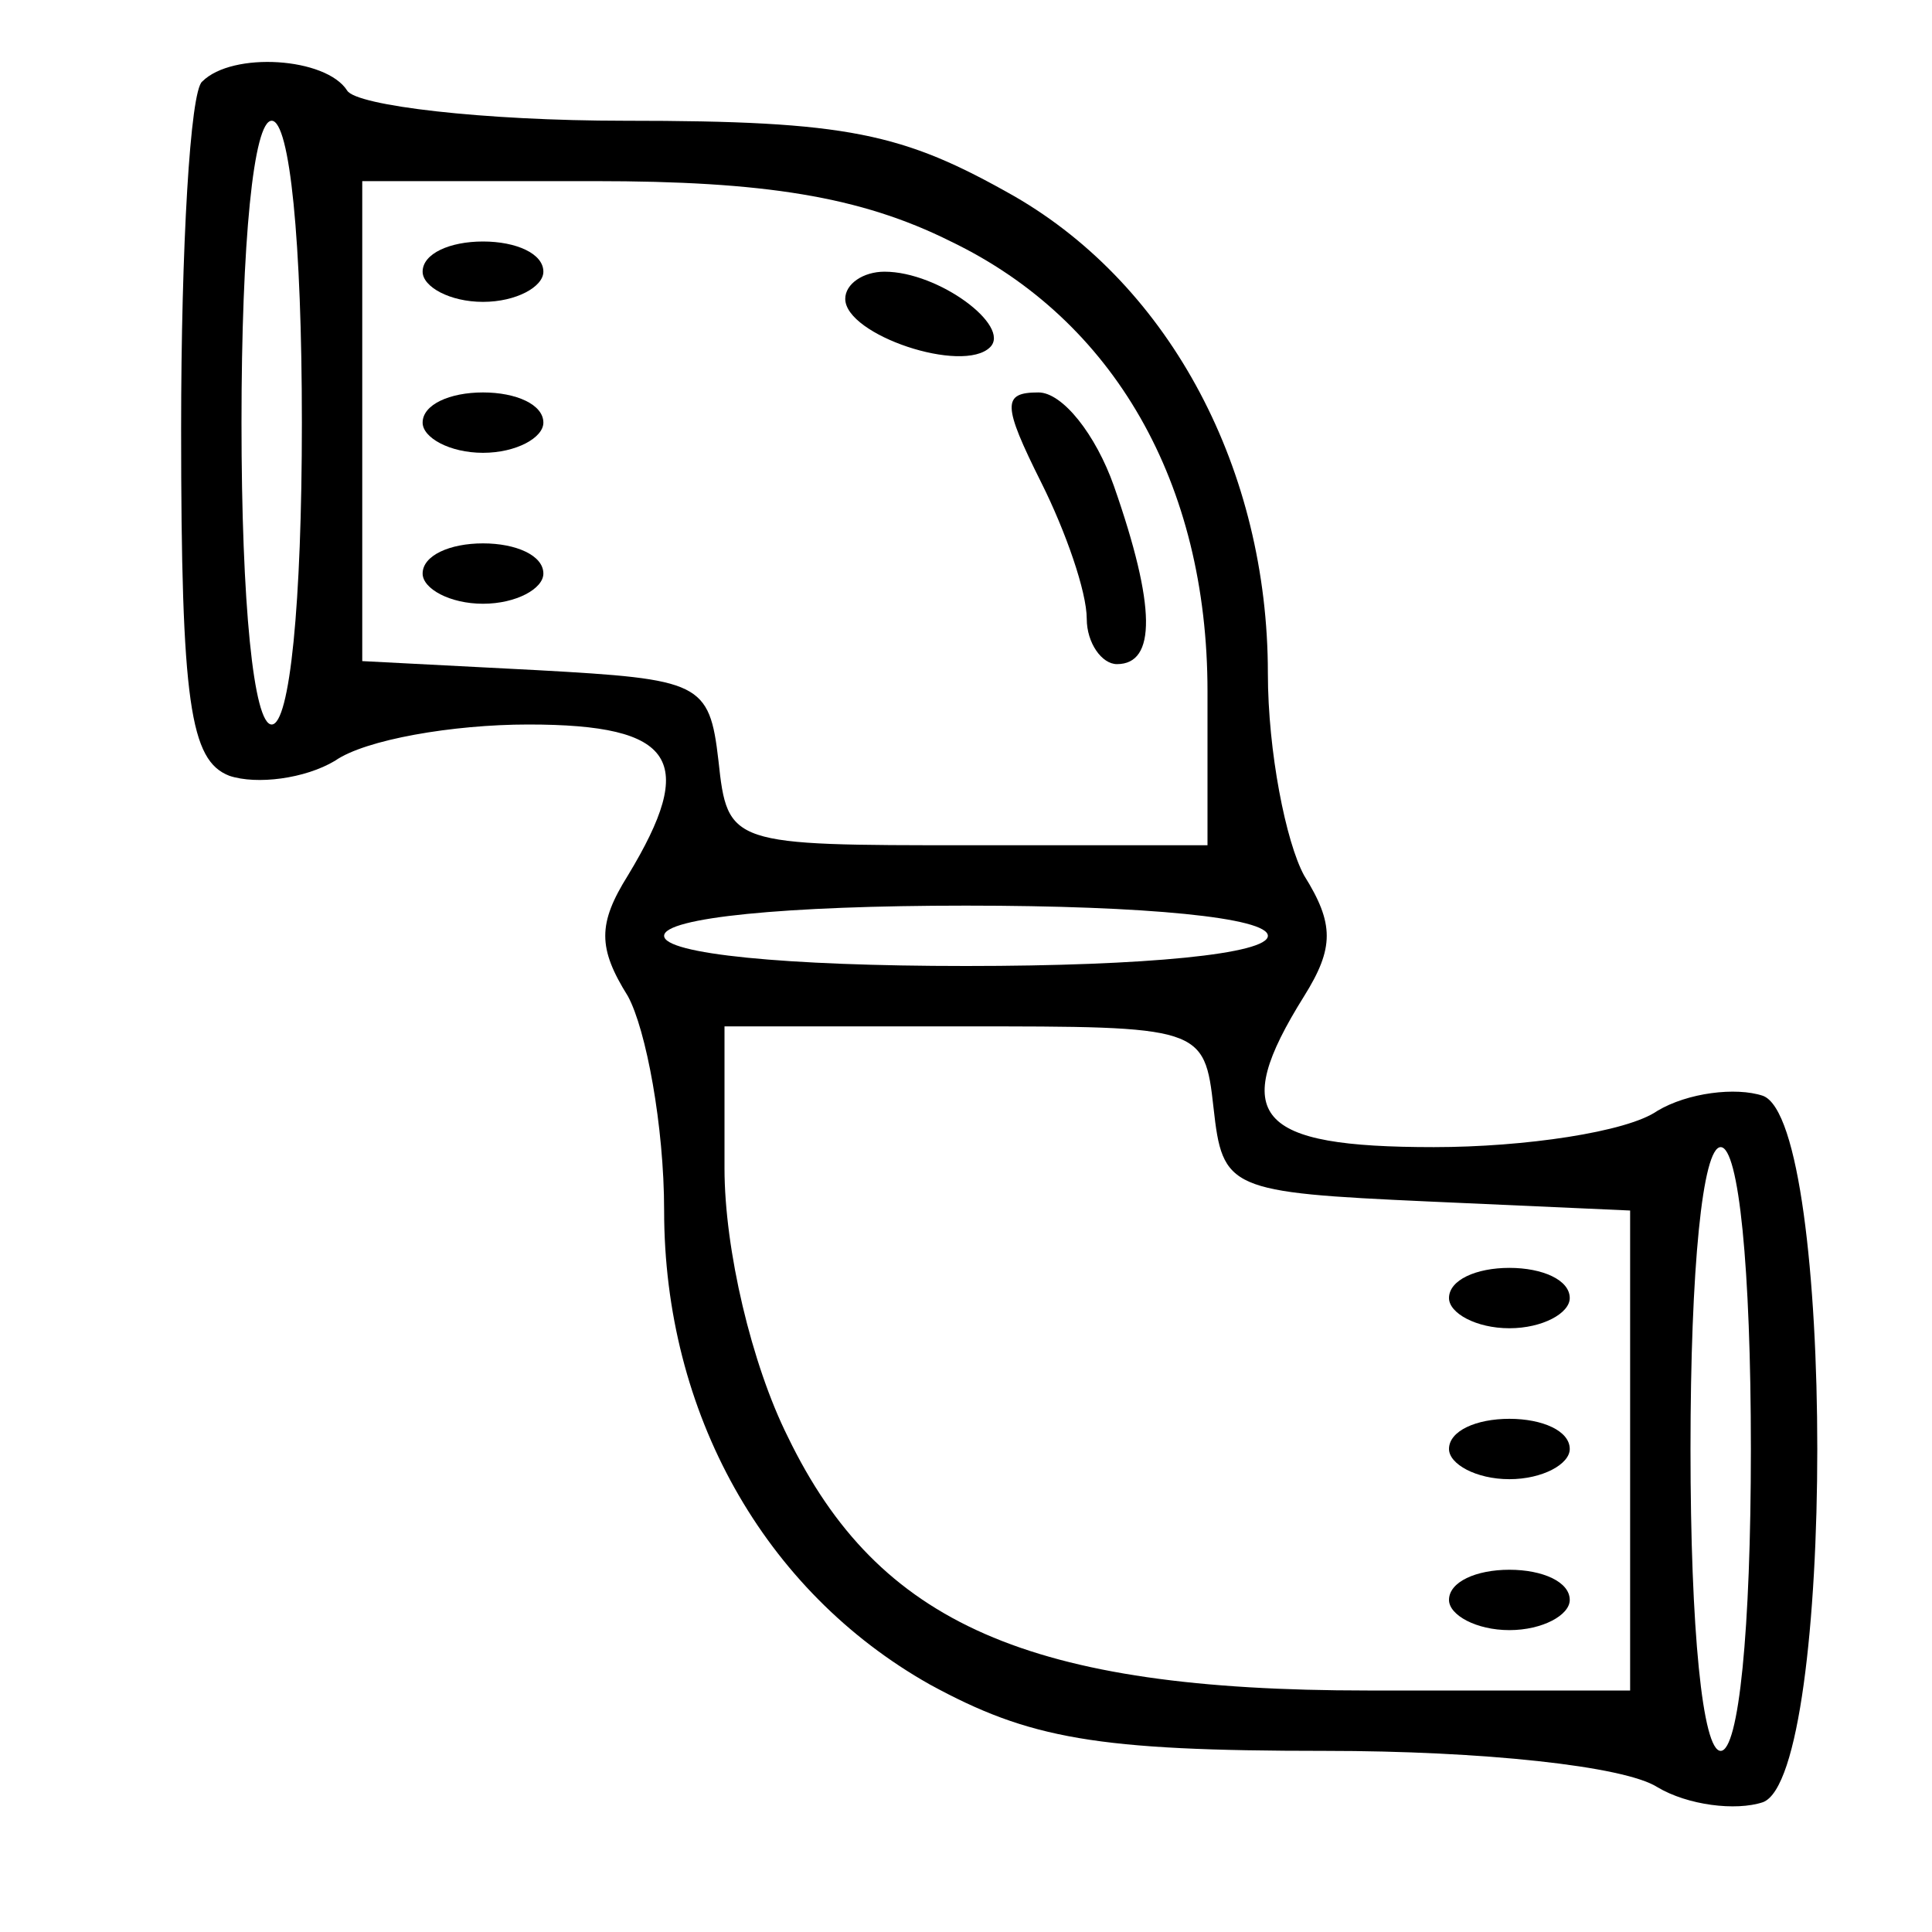 <?xml version="1.0" standalone="no"?>
<!DOCTYPE svg PUBLIC "-//W3C//DTD SVG 20010904//EN"
 "http://www.w3.org/TR/2001/REC-SVG-20010904/DTD/svg10.dtd">
<svg version="1.0" xmlns="http://www.w3.org/2000/svg"
 width="64pt" height="64pt" viewBox="0 0 64 64"
 preserveAspectRatio="xMidYMid meet">
<g transform="translate(0,64) scale(0.1,-0.1)"
fill="#000000" stroke="none">
<path d="M67 613 c-4 -3 -7 -55 -7 -115 0 -91 3 -110 16 -115 9 -3 25 -1 35 5
10 7 39 12 64 12 49 0 56 -12 33 -50 -10 -16 -10 -24 0 -40 6 -11 12 -43 12
-71 0 -67 33 -126 88 -157 33 -18 55 -22 131 -22 52 0 99 -5 110 -12 10 -6 26
-8 35 -5 24 9 24 225 0 234 -9 3 -25 1 -35 -5 -10 -7 -44 -12 -74 -12 -59 0
-68 10 -43 50 10 16 10 24 0 40 -6 11 -12 41 -12 67 0 67 -32 128 -84 158 -37
21 -55 25 -129 25 -47 0 -89 5 -92 10 -7 11 -38 13 -48 3z m33 -113 c0 -60 -4
-100 -10 -100 -6 0 -10 40 -10 100 0 60 4 100 10 100 6 0 10 -40 10 -100z
m215 60 c54 -26 85 -80 85 -149 l0 -51 -79 0 c-79 0 -80 0 -83 28 -3 26 -6 27
-60 30 l-58 3 0 79 0 80 77 0 c56 0 88 -5 118 -20z m105 -230 c0 -6 -40 -10
-100 -10 -60 0 -100 4 -100 10 0 6 40 10 100 10 60 0 100 -4 100 -10z m-18
-57 c3 -27 5 -28 71 -31 l67 -3 0 -79 0 -80 -87 0 c-112 0 -162 22 -192 84
-12 24 -21 62 -21 89 l0 47 79 0 c79 0 80 0 83 -27z m178 -113 c0 -60 -4 -100
-10 -100 -6 0 -10 40 -10 100 0 60 4 100 10 100 6 0 10 -40 10 -100z"/>
<path d="M140 550 c0 -5 9 -10 20 -10 11 0 20 5 20 10 0 6 -9 10 -20 10 -11 0
-20 -4 -20 -10z"/>
<path d="M280 541 c0 -12 39 -25 48 -16 7 7 -17 25 -35 25 -7 0 -13 -4 -13 -9z"/>
<path d="M140 500 c0 -5 9 -10 20 -10 11 0 20 5 20 10 0 6 -9 10 -20 10 -11 0
-20 -4 -20 -10z"/>
<path d="M345 480 c8 -16 15 -36 15 -45 0 -8 5 -15 10 -15 13 0 13 19 -1 59
-6 17 -17 31 -25 31 -12 0 -12 -4 1 -30z"/>
<path d="M140 450 c0 -5 9 -10 20 -10 11 0 20 5 20 10 0 6 -9 10 -20 10 -11 0
-20 -4 -20 -10z"/>
<path d="M480 210 c0 -5 9 -10 20 -10 11 0 20 5 20 10 0 6 -9 10 -20 10 -11 0
-20 -4 -20 -10z"/>
<path d="M480 160 c0 -5 9 -10 20 -10 11 0 20 5 20 10 0 6 -9 10 -20 10 -11 0
-20 -4 -20 -10z"/>
<path d="M480 110 c0 -5 9 -10 20 -10 11 0 20 5 20 10 0 6 -9 10 -20 10 -11 0
-20 -4 -20 -10z"/>
</g>
</svg>
